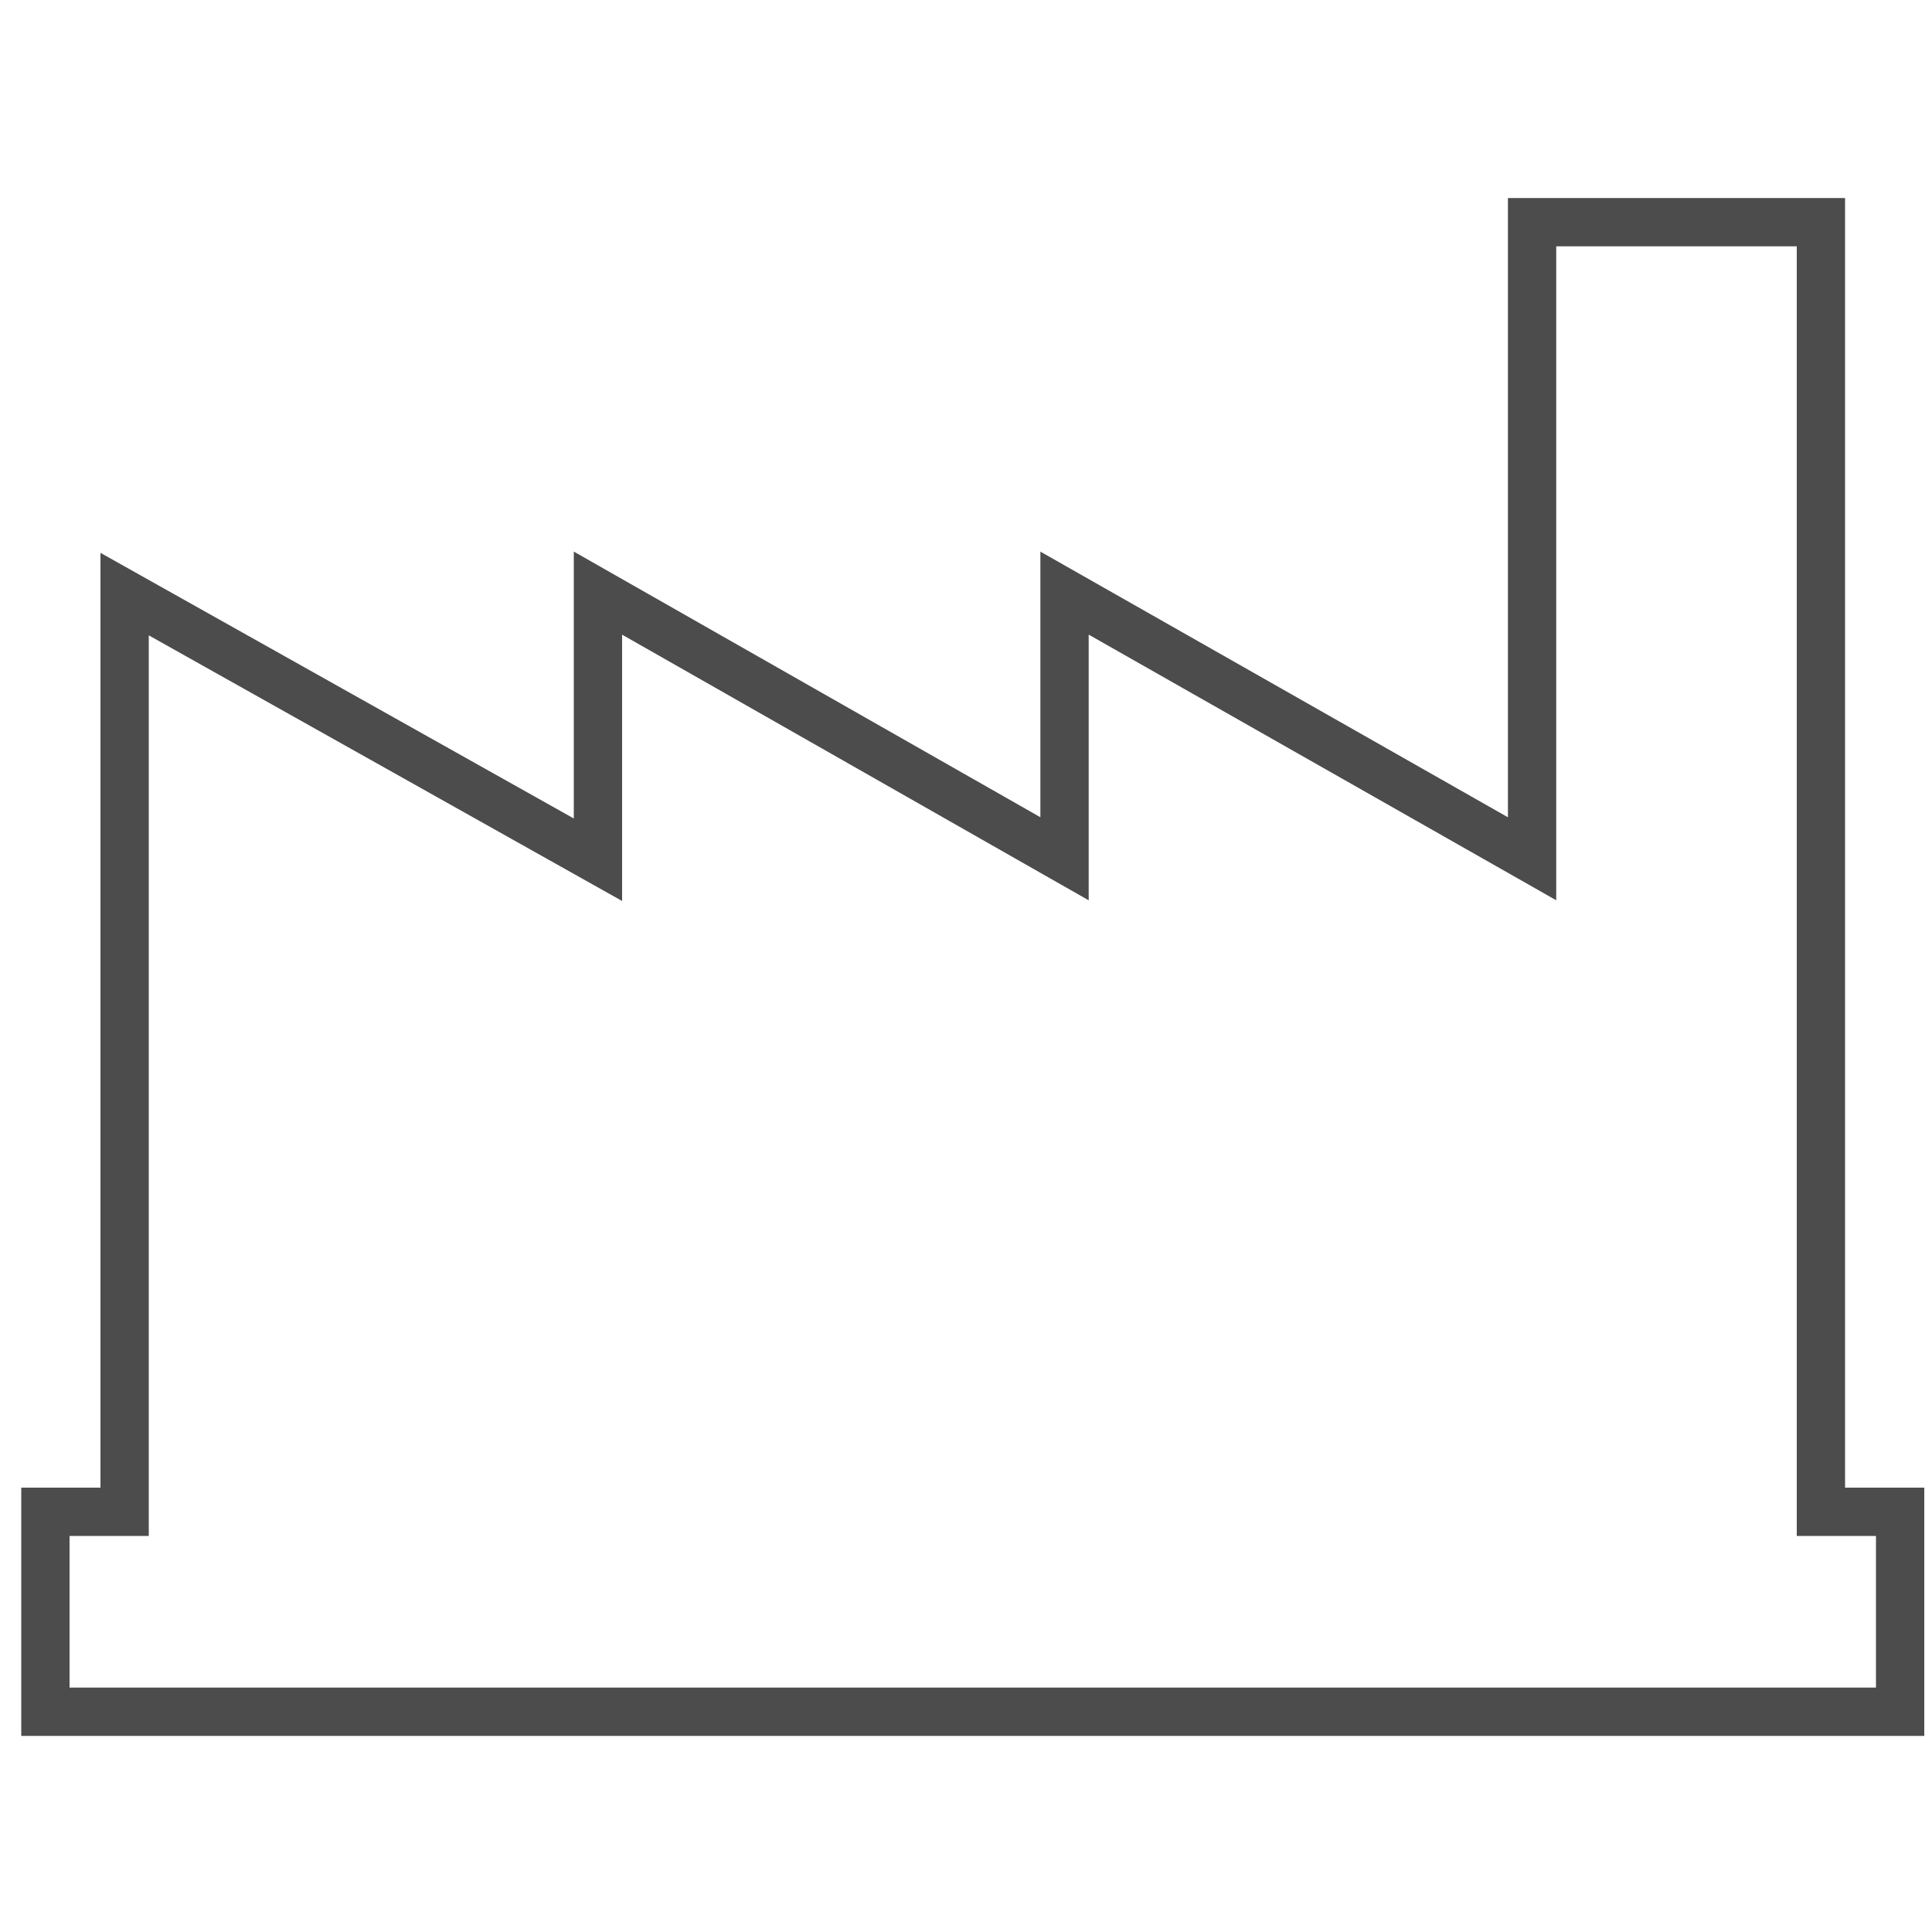<?xml version="1.0" encoding="utf-8"?>
<!-- Generator: Adobe Illustrator 19.0.0, SVG Export Plug-In . SVG Version: 6.00 Build 0)  -->
<svg version="1.1" id="Layer_1" xmlns="http://www.w3.org/2000/svg" xmlns:xlink="http://www.w3.org/1999/xlink" x="0px" y="0px"
	 viewBox="0 0 200 200" style="enable-background:new 0 0 200 200;" xml:space="preserve">
<style type="text/css">
	.st0{opacity:0.7;fill:none;stroke:#010101;stroke-width:5;stroke-miterlimit:10;}
</style>
<path class="st0" d="M188.5,156.5V23h-29.9v65.9l-48.4-27.5v27.5L61.9,61.4V89l-49-27.5v95H4.7v20.7h192v-20.7H188.5z"/>
</svg>
